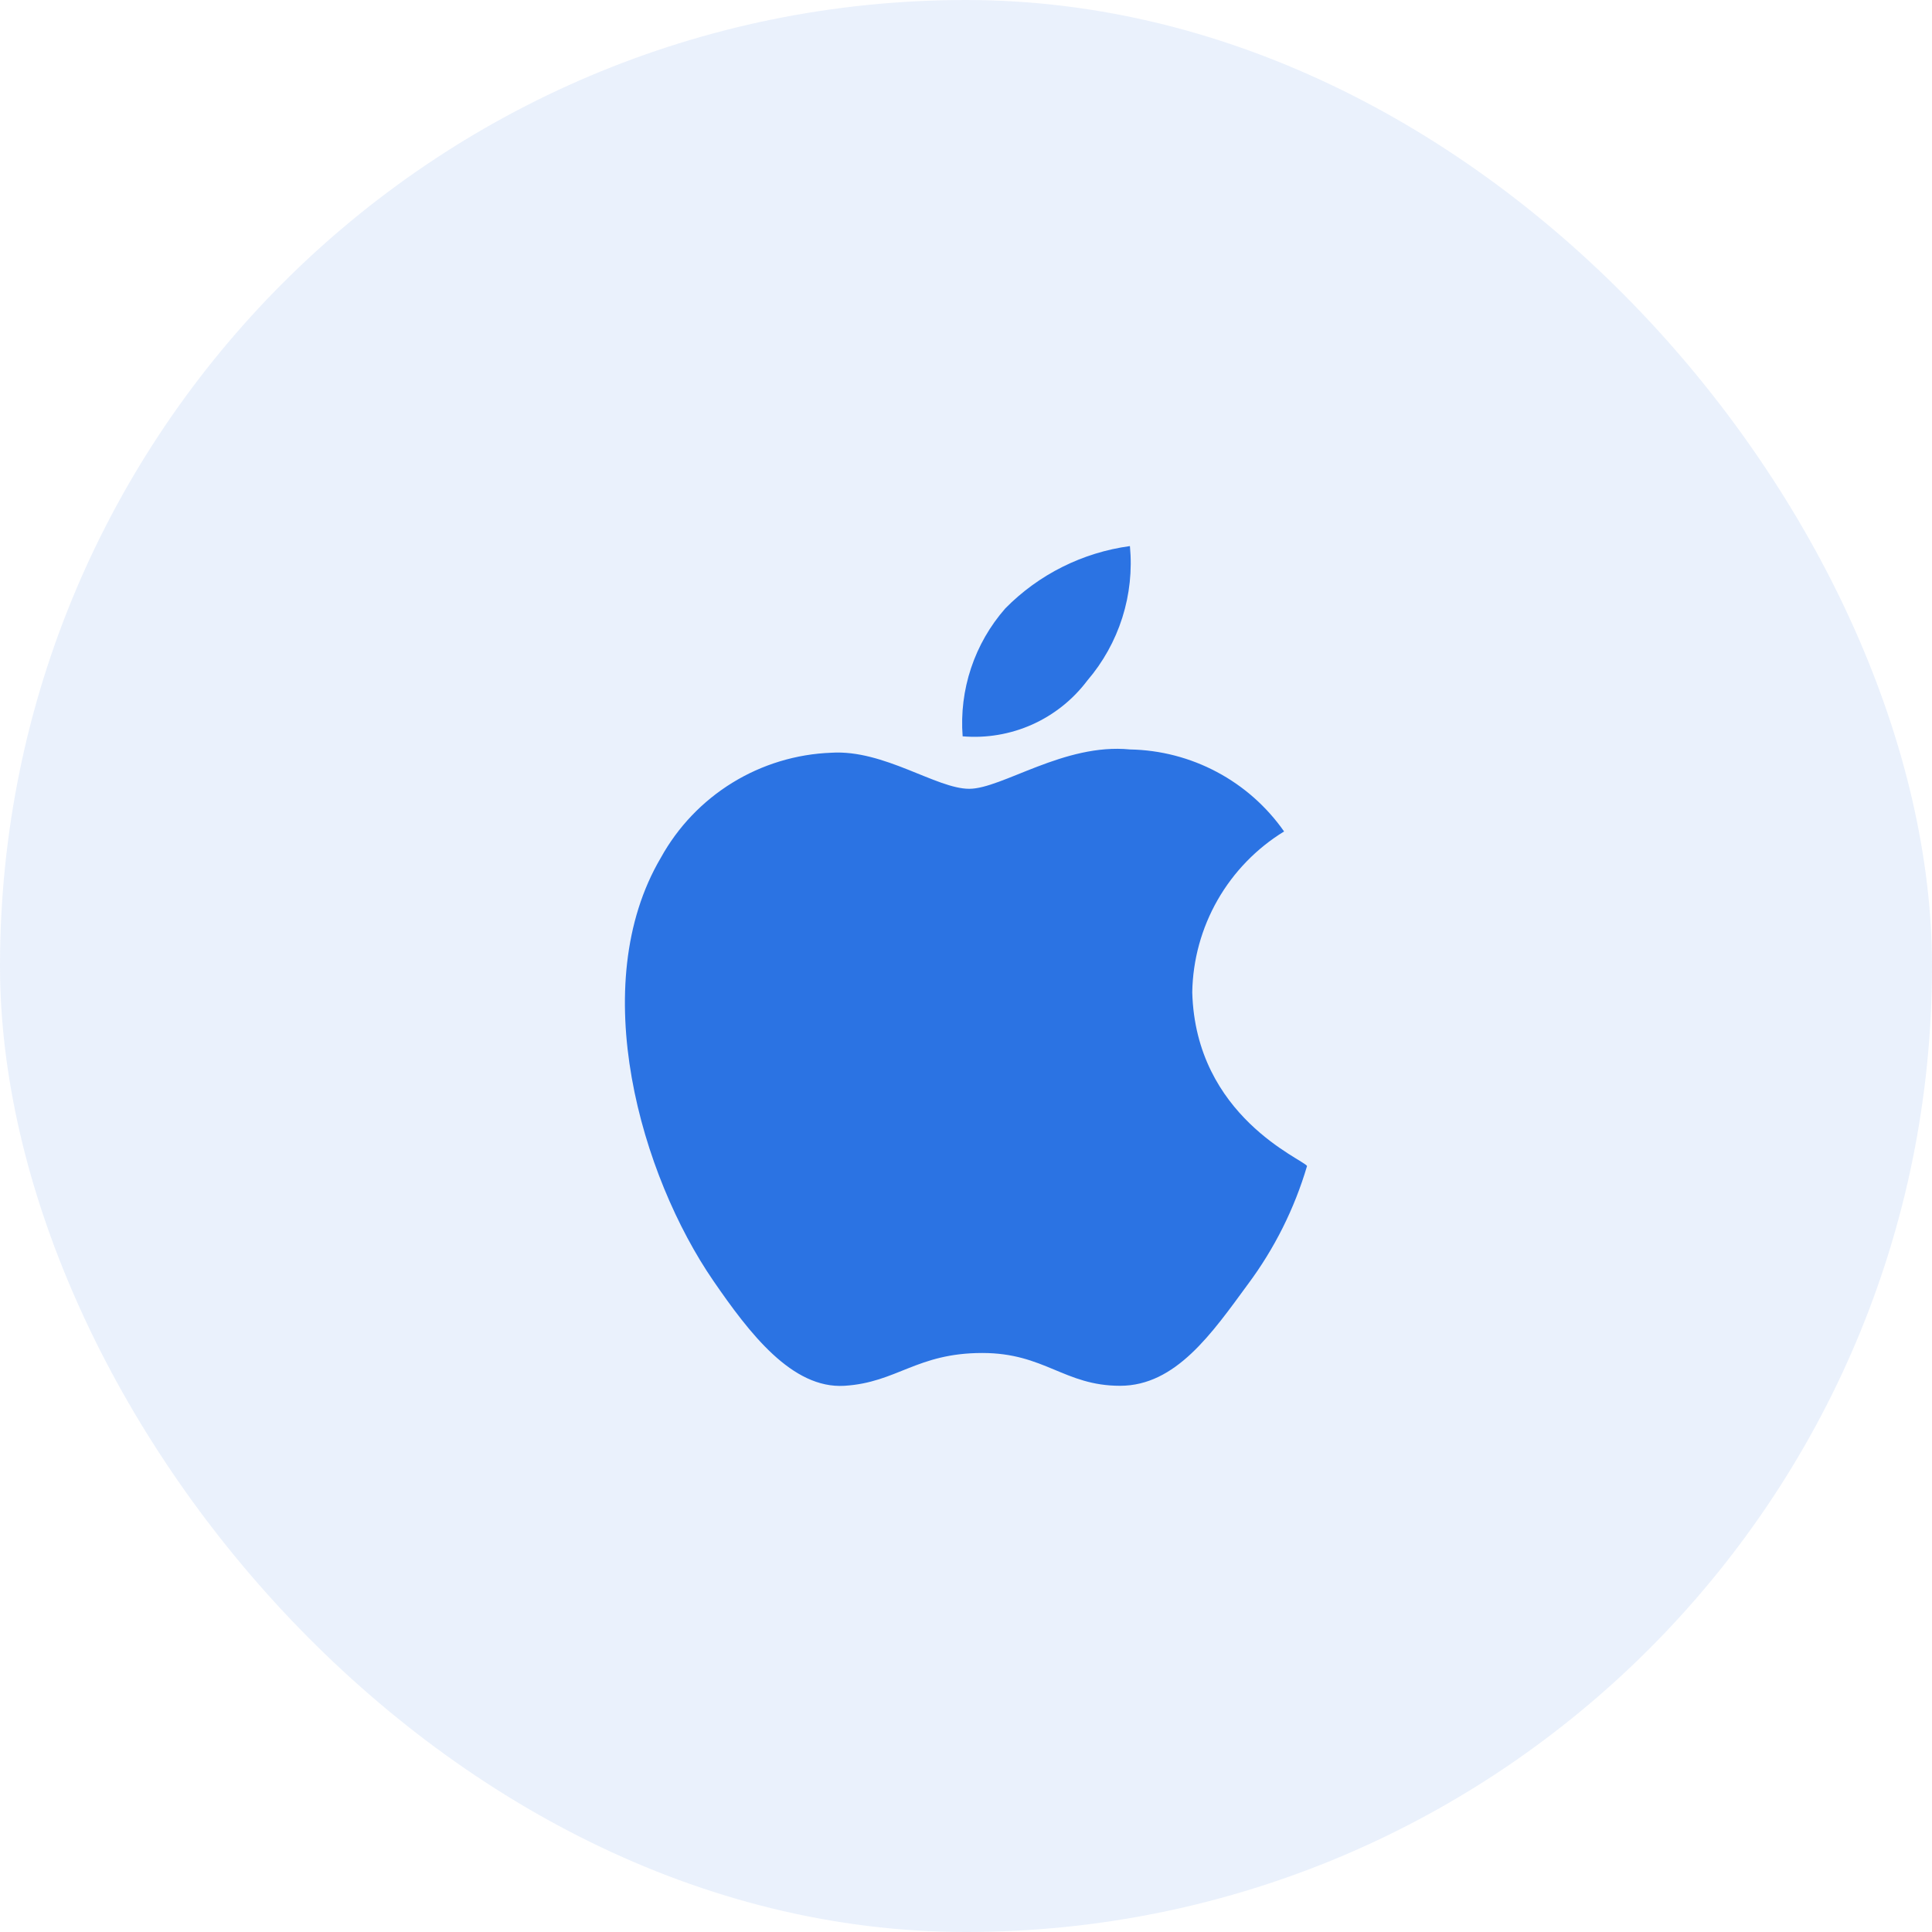 <svg width="92" height="92" viewBox="0 0 92 92" fill="none" xmlns="http://www.w3.org/2000/svg">
<rect width="92" height="92" rx="46" fill="#2B73E3" fill-opacity="0.1"/>
<path d="M56.774 47.246C56.801 45.706 57.216 44.197 57.98 42.859C58.745 41.522 59.834 40.398 61.147 39.593C60.318 38.409 59.221 37.438 57.945 36.76C56.669 36.081 55.251 35.714 53.806 35.688C50.682 35.376 47.715 37.562 46.153 37.562C44.591 37.562 42.092 35.688 39.592 35.844C37.922 35.906 36.297 36.398 34.873 37.274C33.45 38.15 32.278 39.379 31.47 40.842C27.878 46.934 30.533 55.993 33.969 60.991C35.688 63.49 37.718 66.146 40.217 65.99C42.716 65.833 43.654 64.428 46.777 64.428C49.745 64.428 50.682 65.99 53.337 65.99C55.993 65.99 57.711 63.49 59.429 61.148C60.691 59.454 61.642 57.55 62.24 55.525C62.081 55.212 56.93 53.182 56.774 47.246ZM51.776 32.408C52.527 31.532 53.094 30.513 53.443 29.413C53.792 28.312 53.915 27.153 53.806 26.004C51.554 26.309 49.466 27.352 47.871 28.972C47.144 29.801 46.59 30.766 46.241 31.812C45.892 32.858 45.756 33.964 45.84 35.063C46.973 35.159 48.112 34.966 49.151 34.502C50.189 34.037 51.092 33.317 51.776 32.408Z" fill="#2B73E3"/>
</svg>
